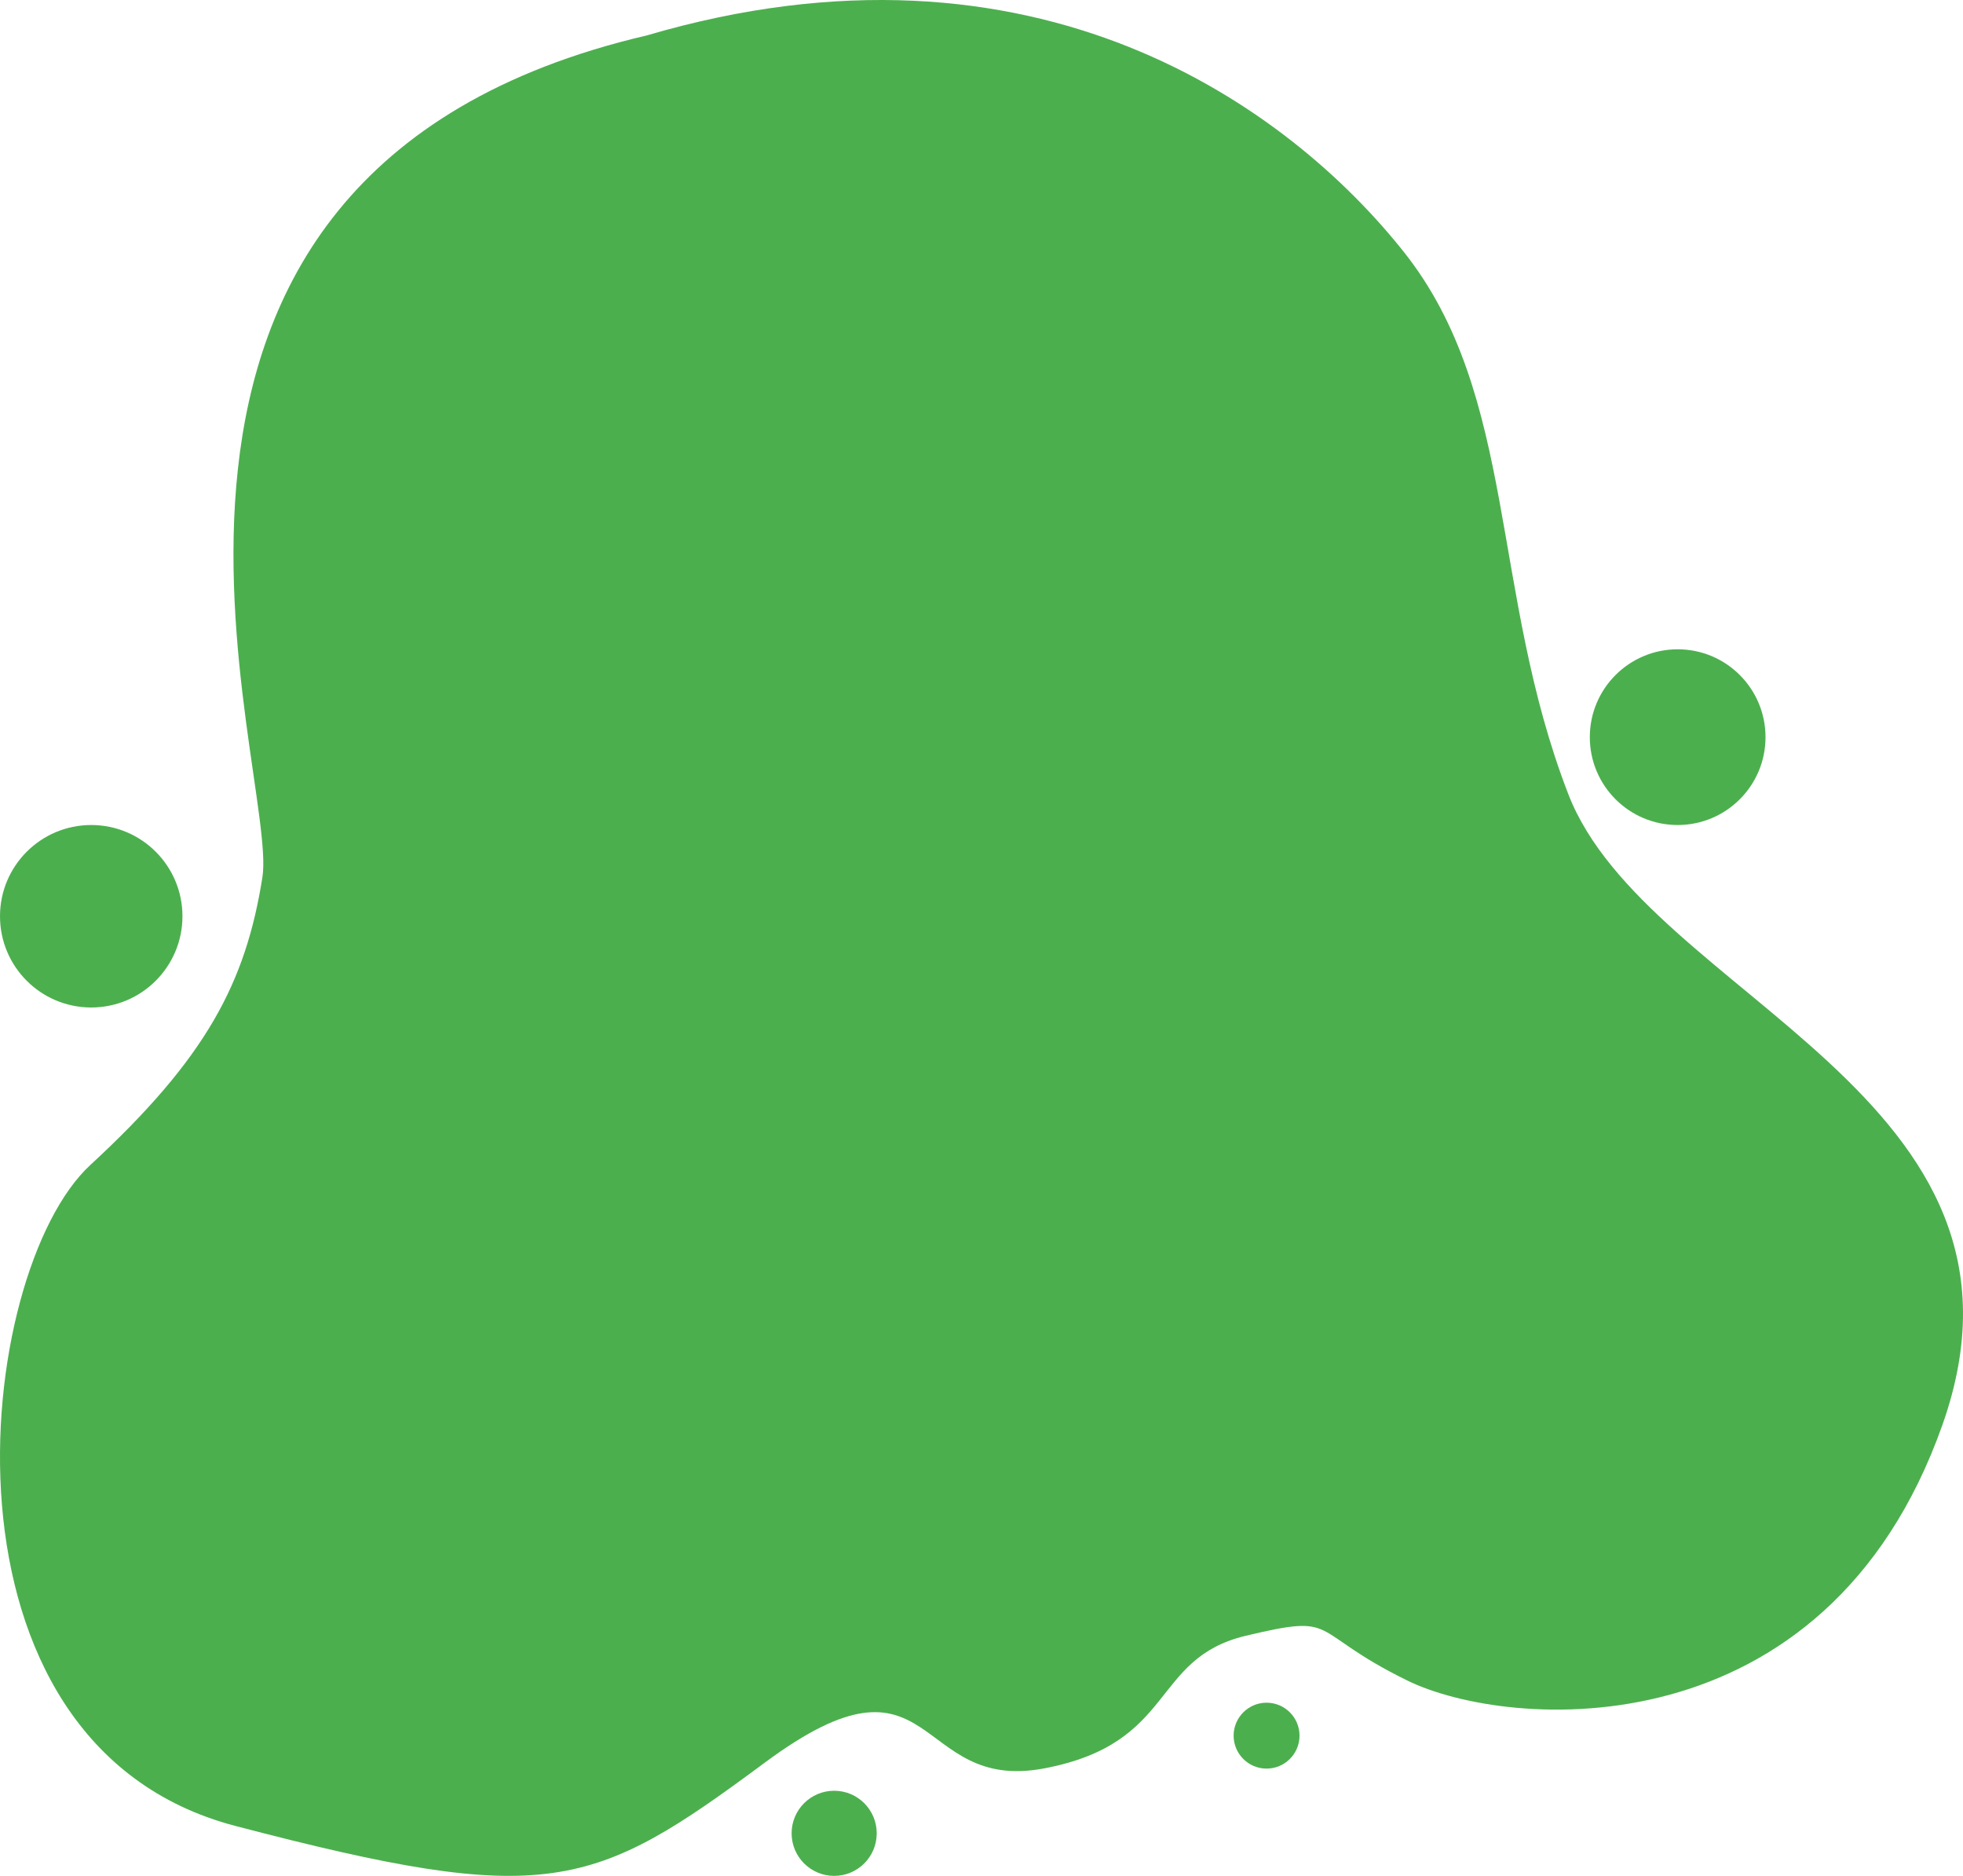 <?xml version="1.0" encoding="utf-8"?>
<!-- Generator: Adobe Illustrator 16.0.0, SVG Export Plug-In . SVG Version: 6.00 Build 0)  -->
<!DOCTYPE svg PUBLIC "-//W3C//DTD SVG 1.1//EN" "http://www.w3.org/Graphics/SVG/1.1/DTD/svg11.dtd">
<svg version="1.1" id="Layer_1" xmlns="http://www.w3.org/2000/svg" xmlns:xlink="http://www.w3.org/1999/xlink" x="0px" y="0px"
	 width="979.234px" height="935.69px" viewBox="0 0 979.234 935.69" enable-background="new 0 0 979.234 935.69"
	 xml:space="preserve">
<path fill="#4CAF4E" d="M968.941,710.809C910.783,875.14,752.417,863.006,701.957,838.221
	c-50.469-24.785-32.773-33.681-80.459-22.305c-47.684,11.375-34.471,53.546-100.461,66.142
	c-65.987,12.596-53.366-66.691-139.47-2.885c-86.103,63.807-108.067,72.478-264.149,31.614
	c-156.083-40.855-130.31-276.217-72.354-329.687c57.953-53.463,77.523-90.976,85.837-143.516
	c8.316-52.54-104.782-350.604,191.619-419.884c194.641-57.21,321.006,36.417,377.826,108.021
	c56.821,71.603,42.842,169.271,82.02,270.45C821.549,497.352,1027.101,546.473,968.941,710.809z"/>
<circle fill="#4CAF4E" cx="416.122" cy="914.463" r="21.23"/>
<circle fill="#4CAF4E" cx="45.508" cy="457.03" r="45.508"/>
<circle fill="#4CAF4E" cx="631.826" cy="865.751" r="16.435"/>
<circle fill="#4CAF4E" cx="836.897" cy="367.696" r="43.824"/>
</svg>
